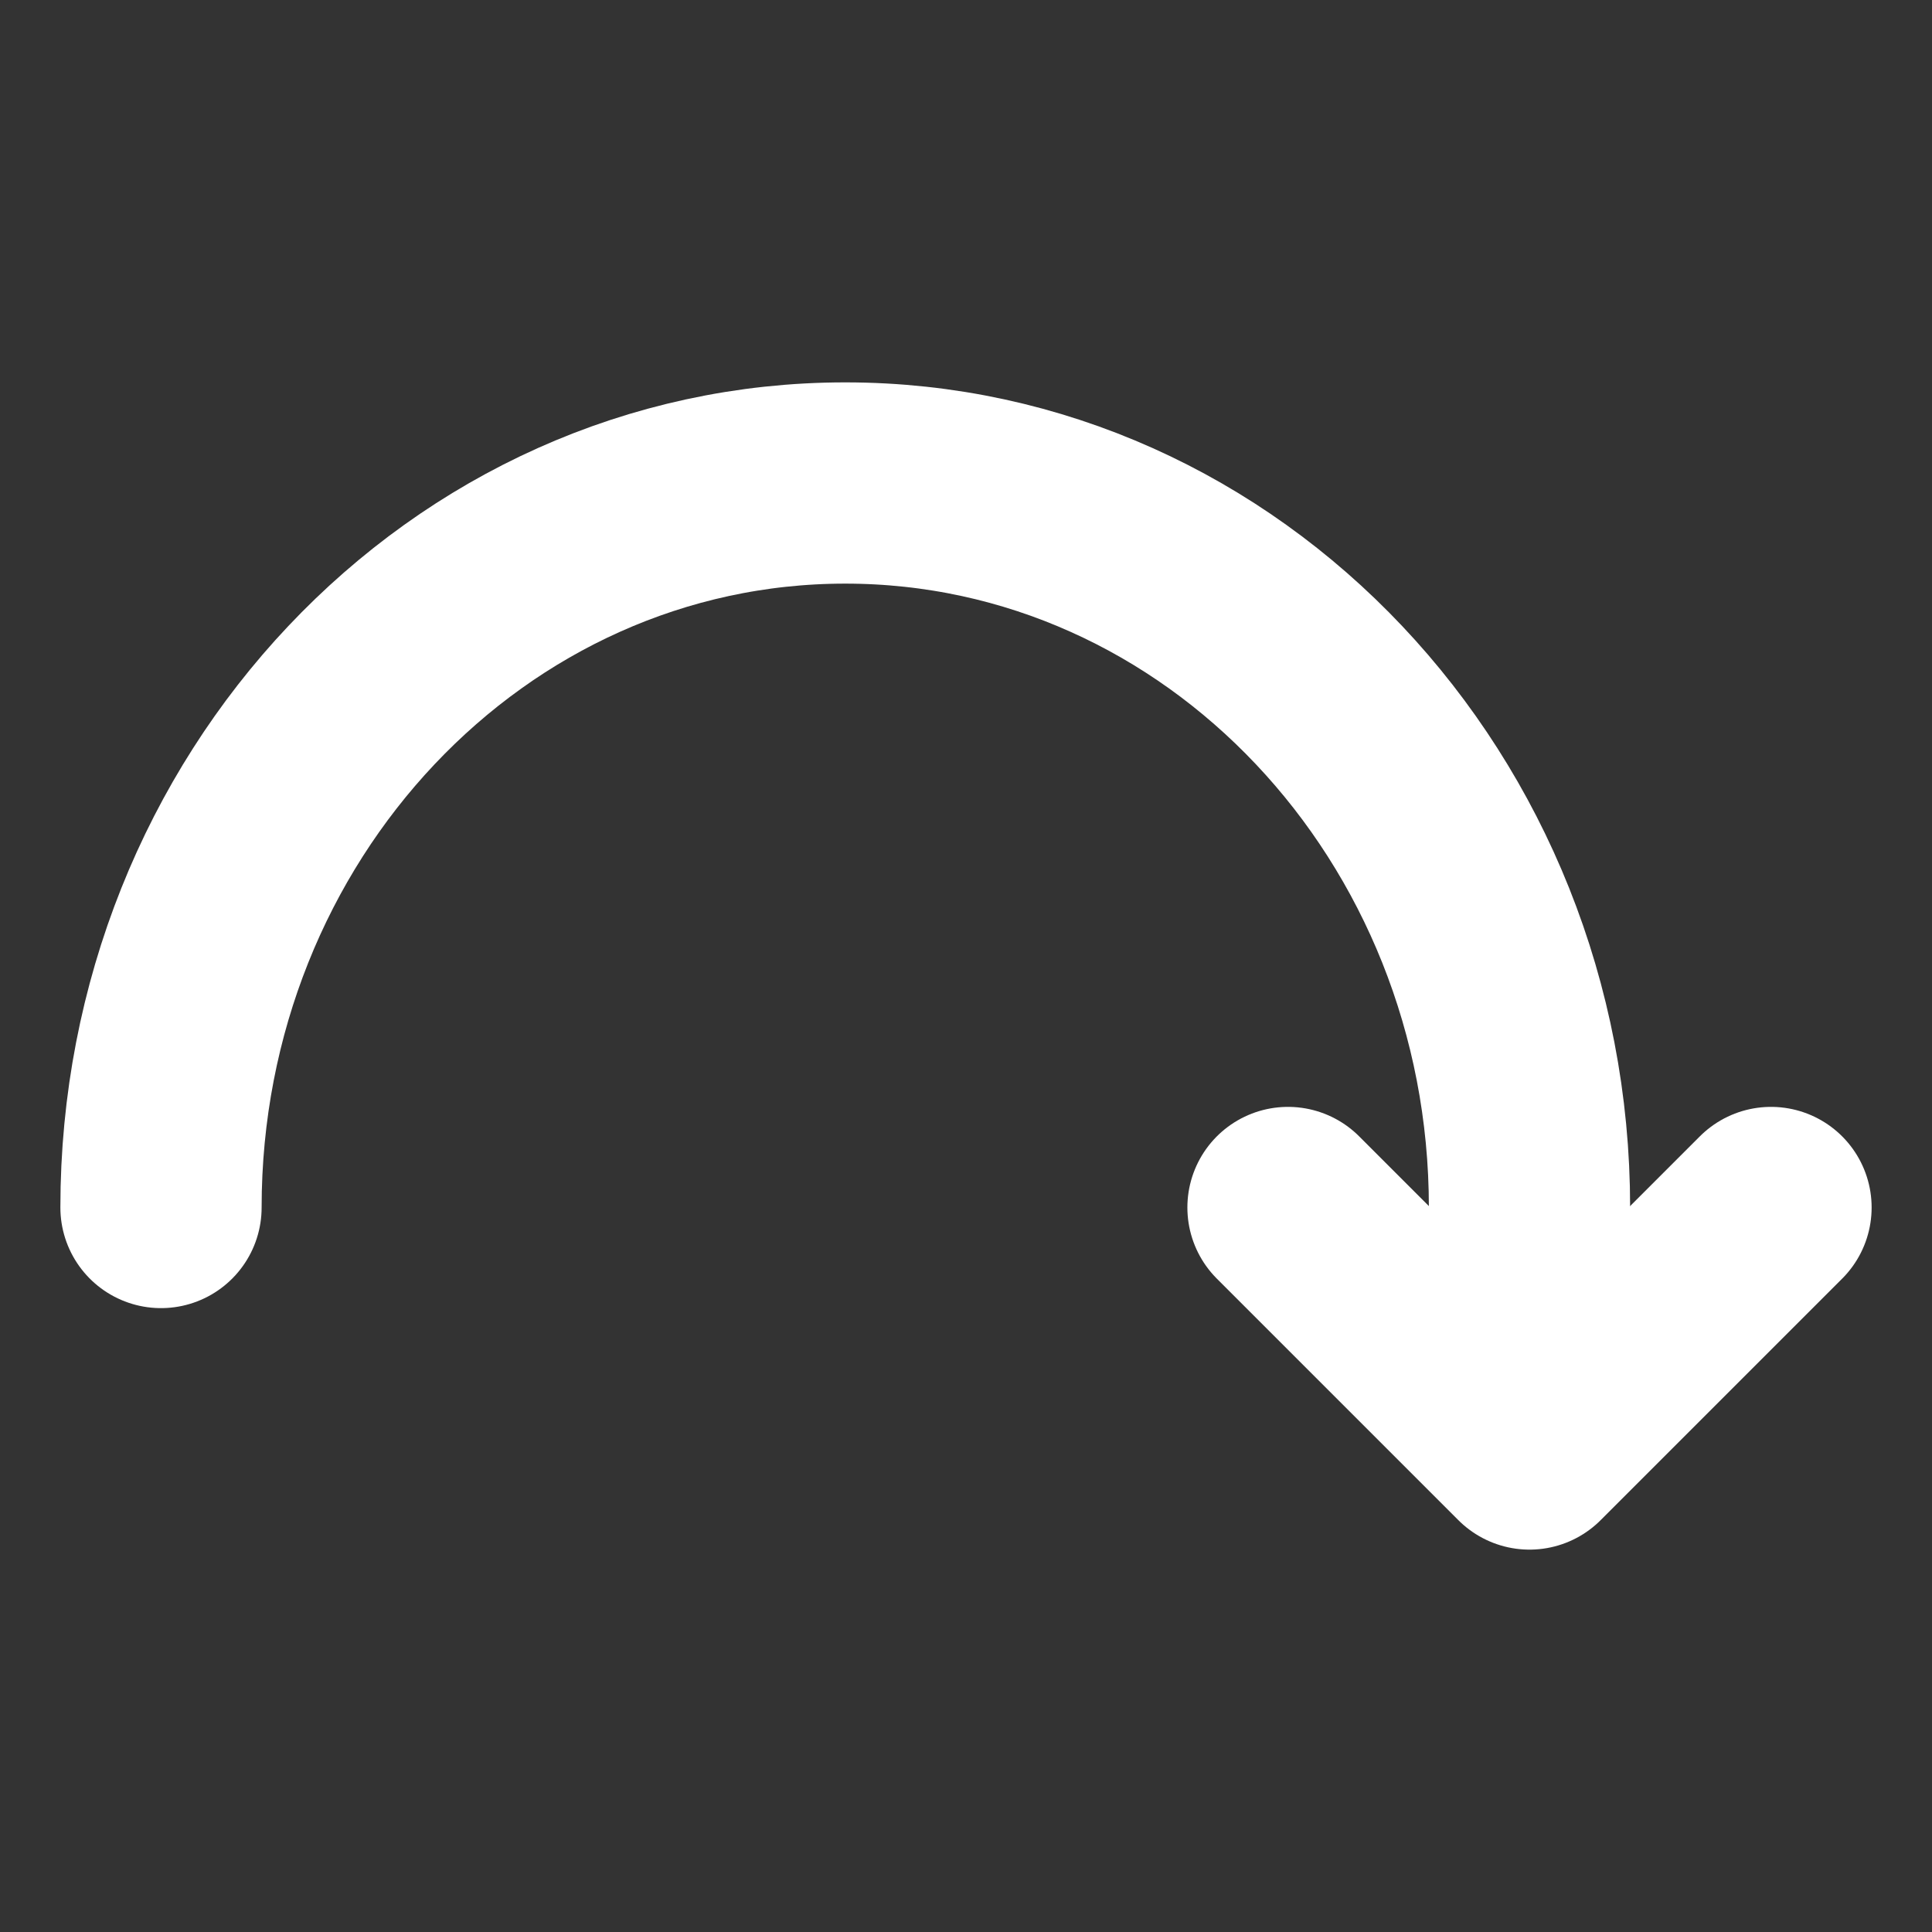 <svg role="img" xmlns="http://www.w3.org/2000/svg" width="48px" height="48px" viewBox="0 0 24 24" aria-labelledby="backRightIconTitle" stroke="#ffffff" stroke-width="2.5" stroke-linecap="round" stroke-linejoin="round" fill="none" color="#ffffff"><rect x="0" y="0" width="24" height="24" fill="#333333" stroke="none"/> <title id="backRightIconTitle">Turn Back</title> <path d="M19,17 L19,15 C19,10.029 15.194,6 10.5,6 C5.806,6 2,10.029 2,15"/> <polyline points="16 15 19 18 22 15"/> </svg>